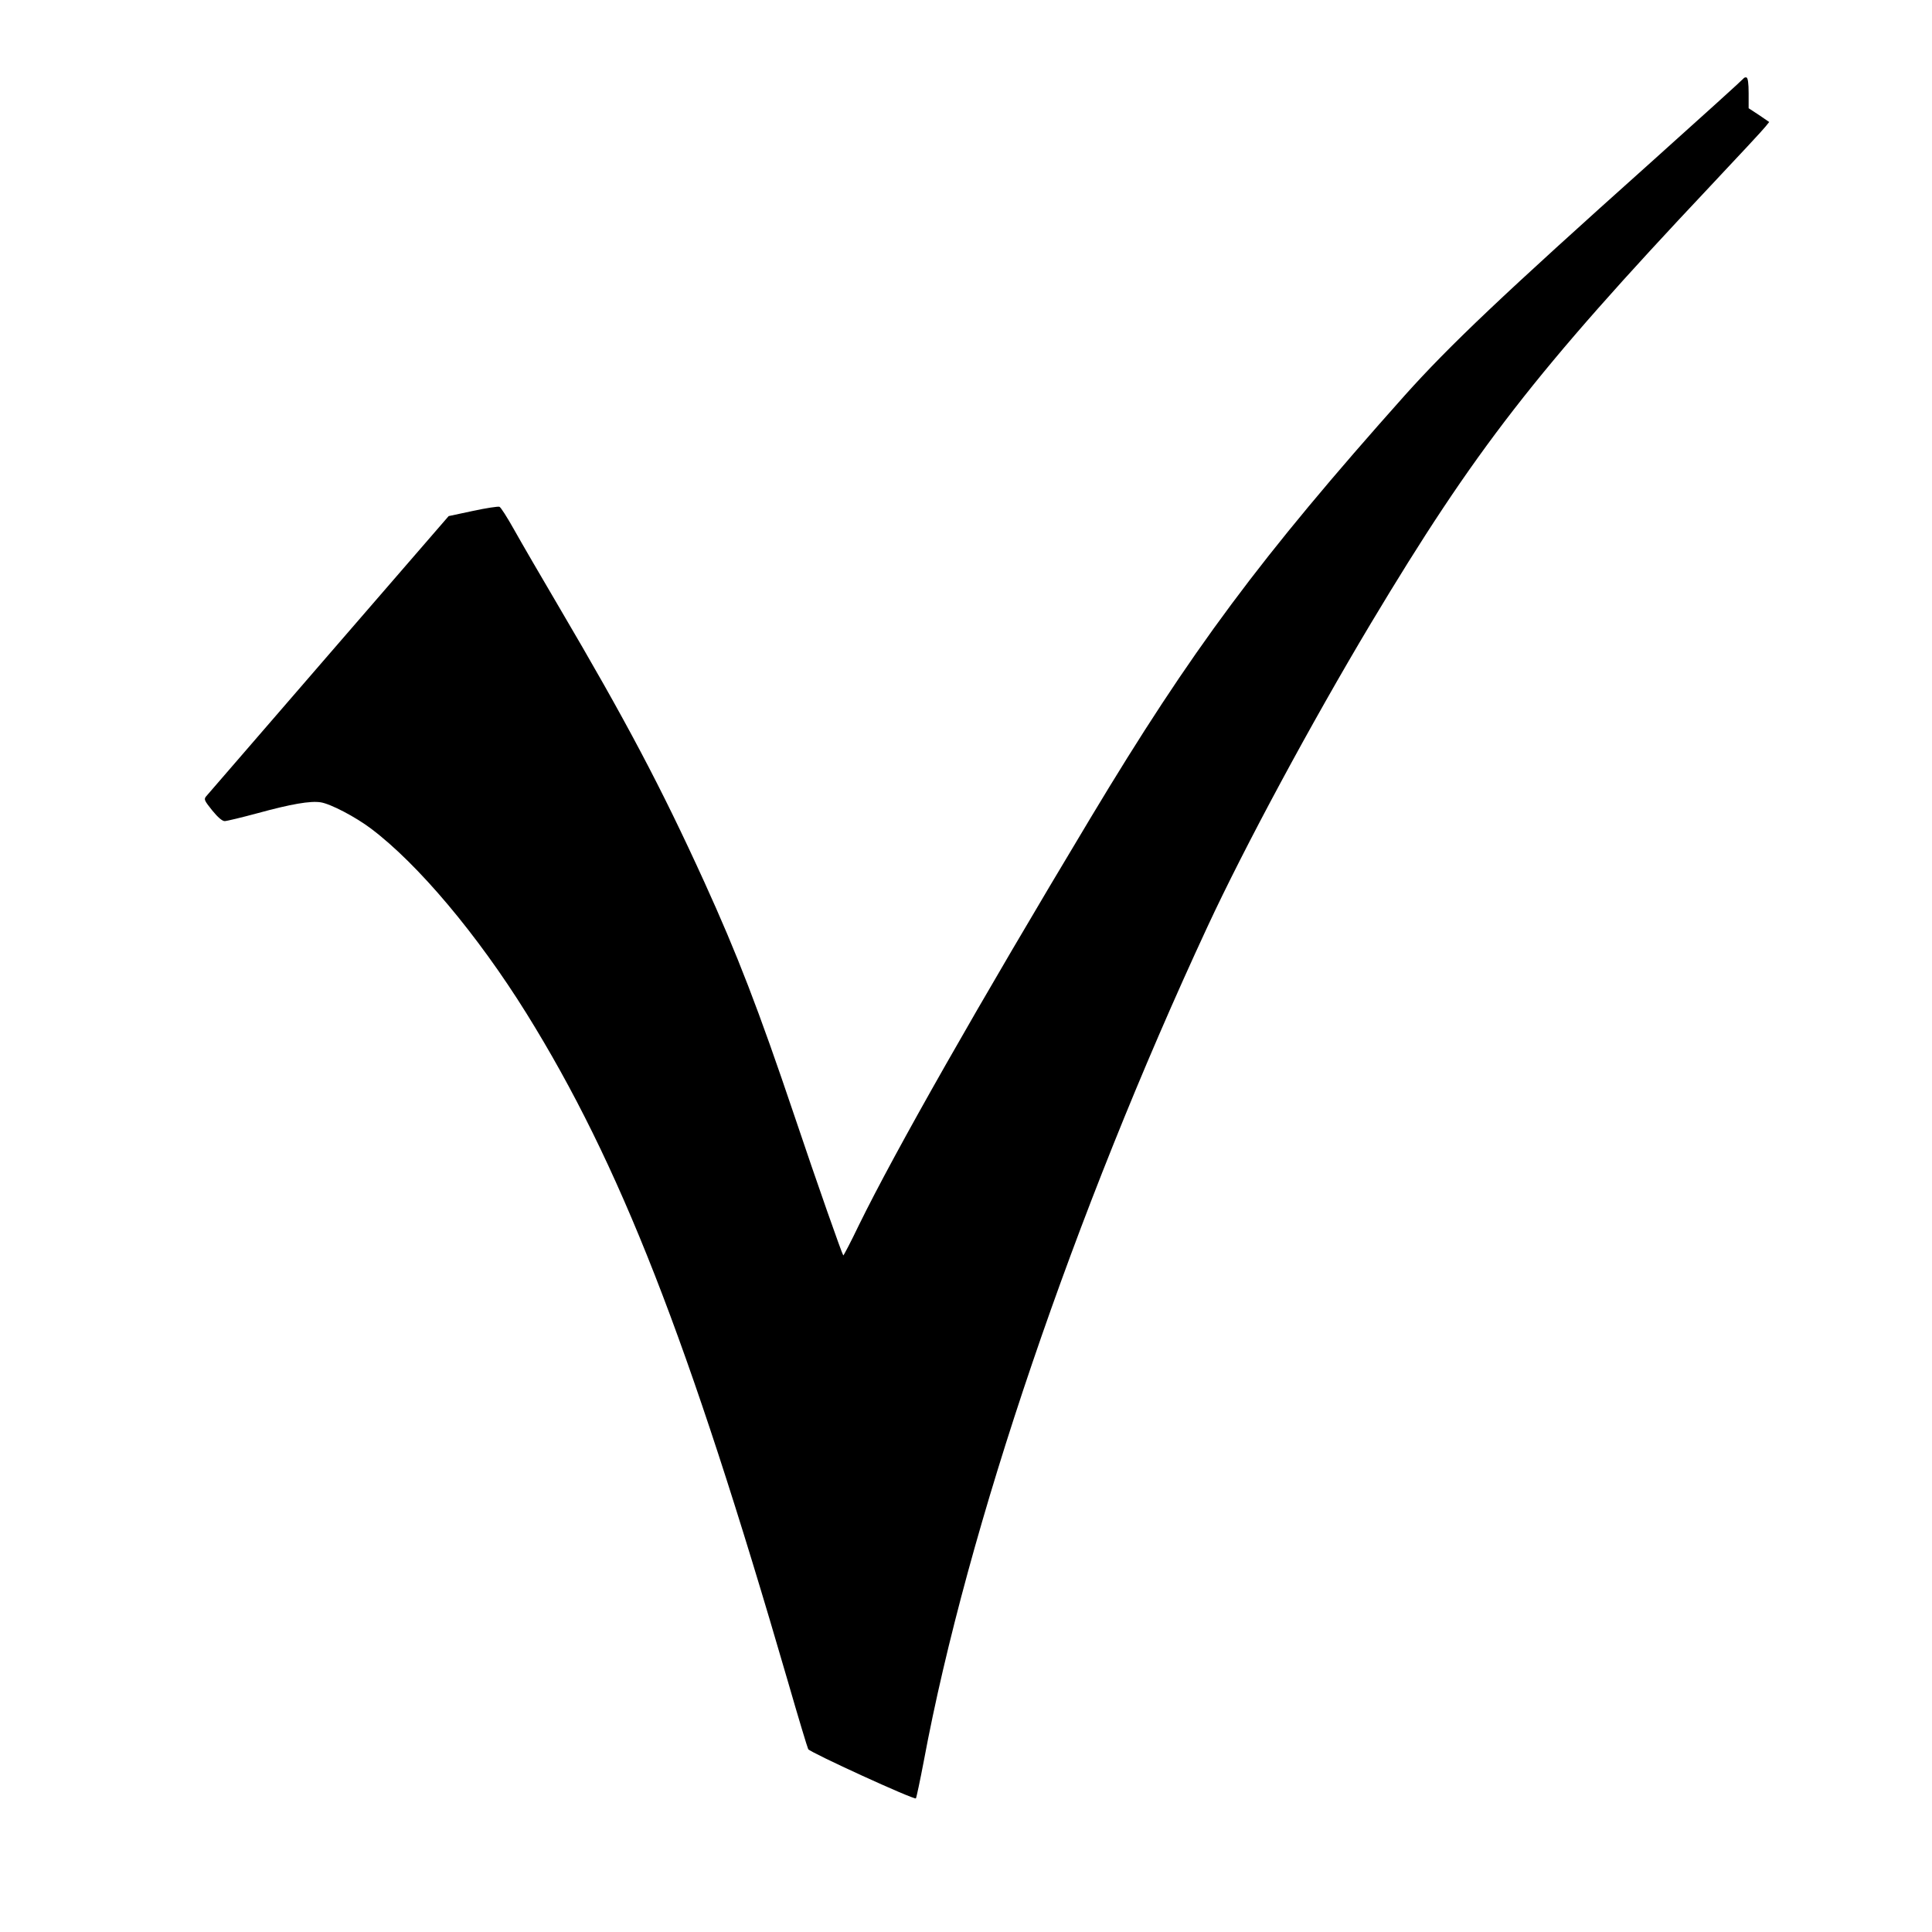 <?xml version="1.0" standalone="no"?>
<!DOCTYPE svg PUBLIC "-//W3C//DTD SVG 20010904//EN"
 "http://www.w3.org/TR/2001/REC-SVG-20010904/DTD/svg10.dtd">
<svg version="1.0" xmlns="http://www.w3.org/2000/svg"
 width="1080pt" height="1080pt" viewBox="0 0 1080 1080"
 preserveAspectRatio="xMidYMid meet">
<g transform="translate(0,1080) scale(0.1,-0.1)"
fill="#000000" stroke="none">
<path d="M9745 10360 c-4 -6 -237 -217 -518 -469 -826 -739 -1124 -1022 -1374
-1301 -808 -906 -1192 -1422 -1756 -2361 -632 -1052 -1093 -1864 -1295 -2276
-46 -96 -86 -172 -88 -171 -7 8 -145 399 -274 783 -200 593 -319 901 -503
1305 -242 531 -438 901 -814 1540 -99 168 -211 361 -249 429 -38 68 -75 126
-82 128 -7 3 -74 -7 -148 -23 l-136 -29 -671 -775 c-368 -426 -677 -783 -685
-792 -13 -16 -10 -23 34 -78 31 -38 56 -60 70 -60 11 0 94 20 183 44 190 52
296 70 354 61 56 -9 195 -82 281 -147 263 -198 595 -593 869 -1033 522 -840
903 -1813 1463 -3740 57 -198 108 -366 112 -373 10 -18 593 -285 602 -275 3 4
23 98 44 208 243 1304 842 3064 1586 4665 208 448 580 1138 913 1695 582 971
920 1407 1898 2445 158 168 297 317 308 332 l21 26 -57 39 -58 38 0 84 c0 55
-4 85 -12 88 -6 2 -14 -1 -18 -7z"/>
</g>
</svg>
